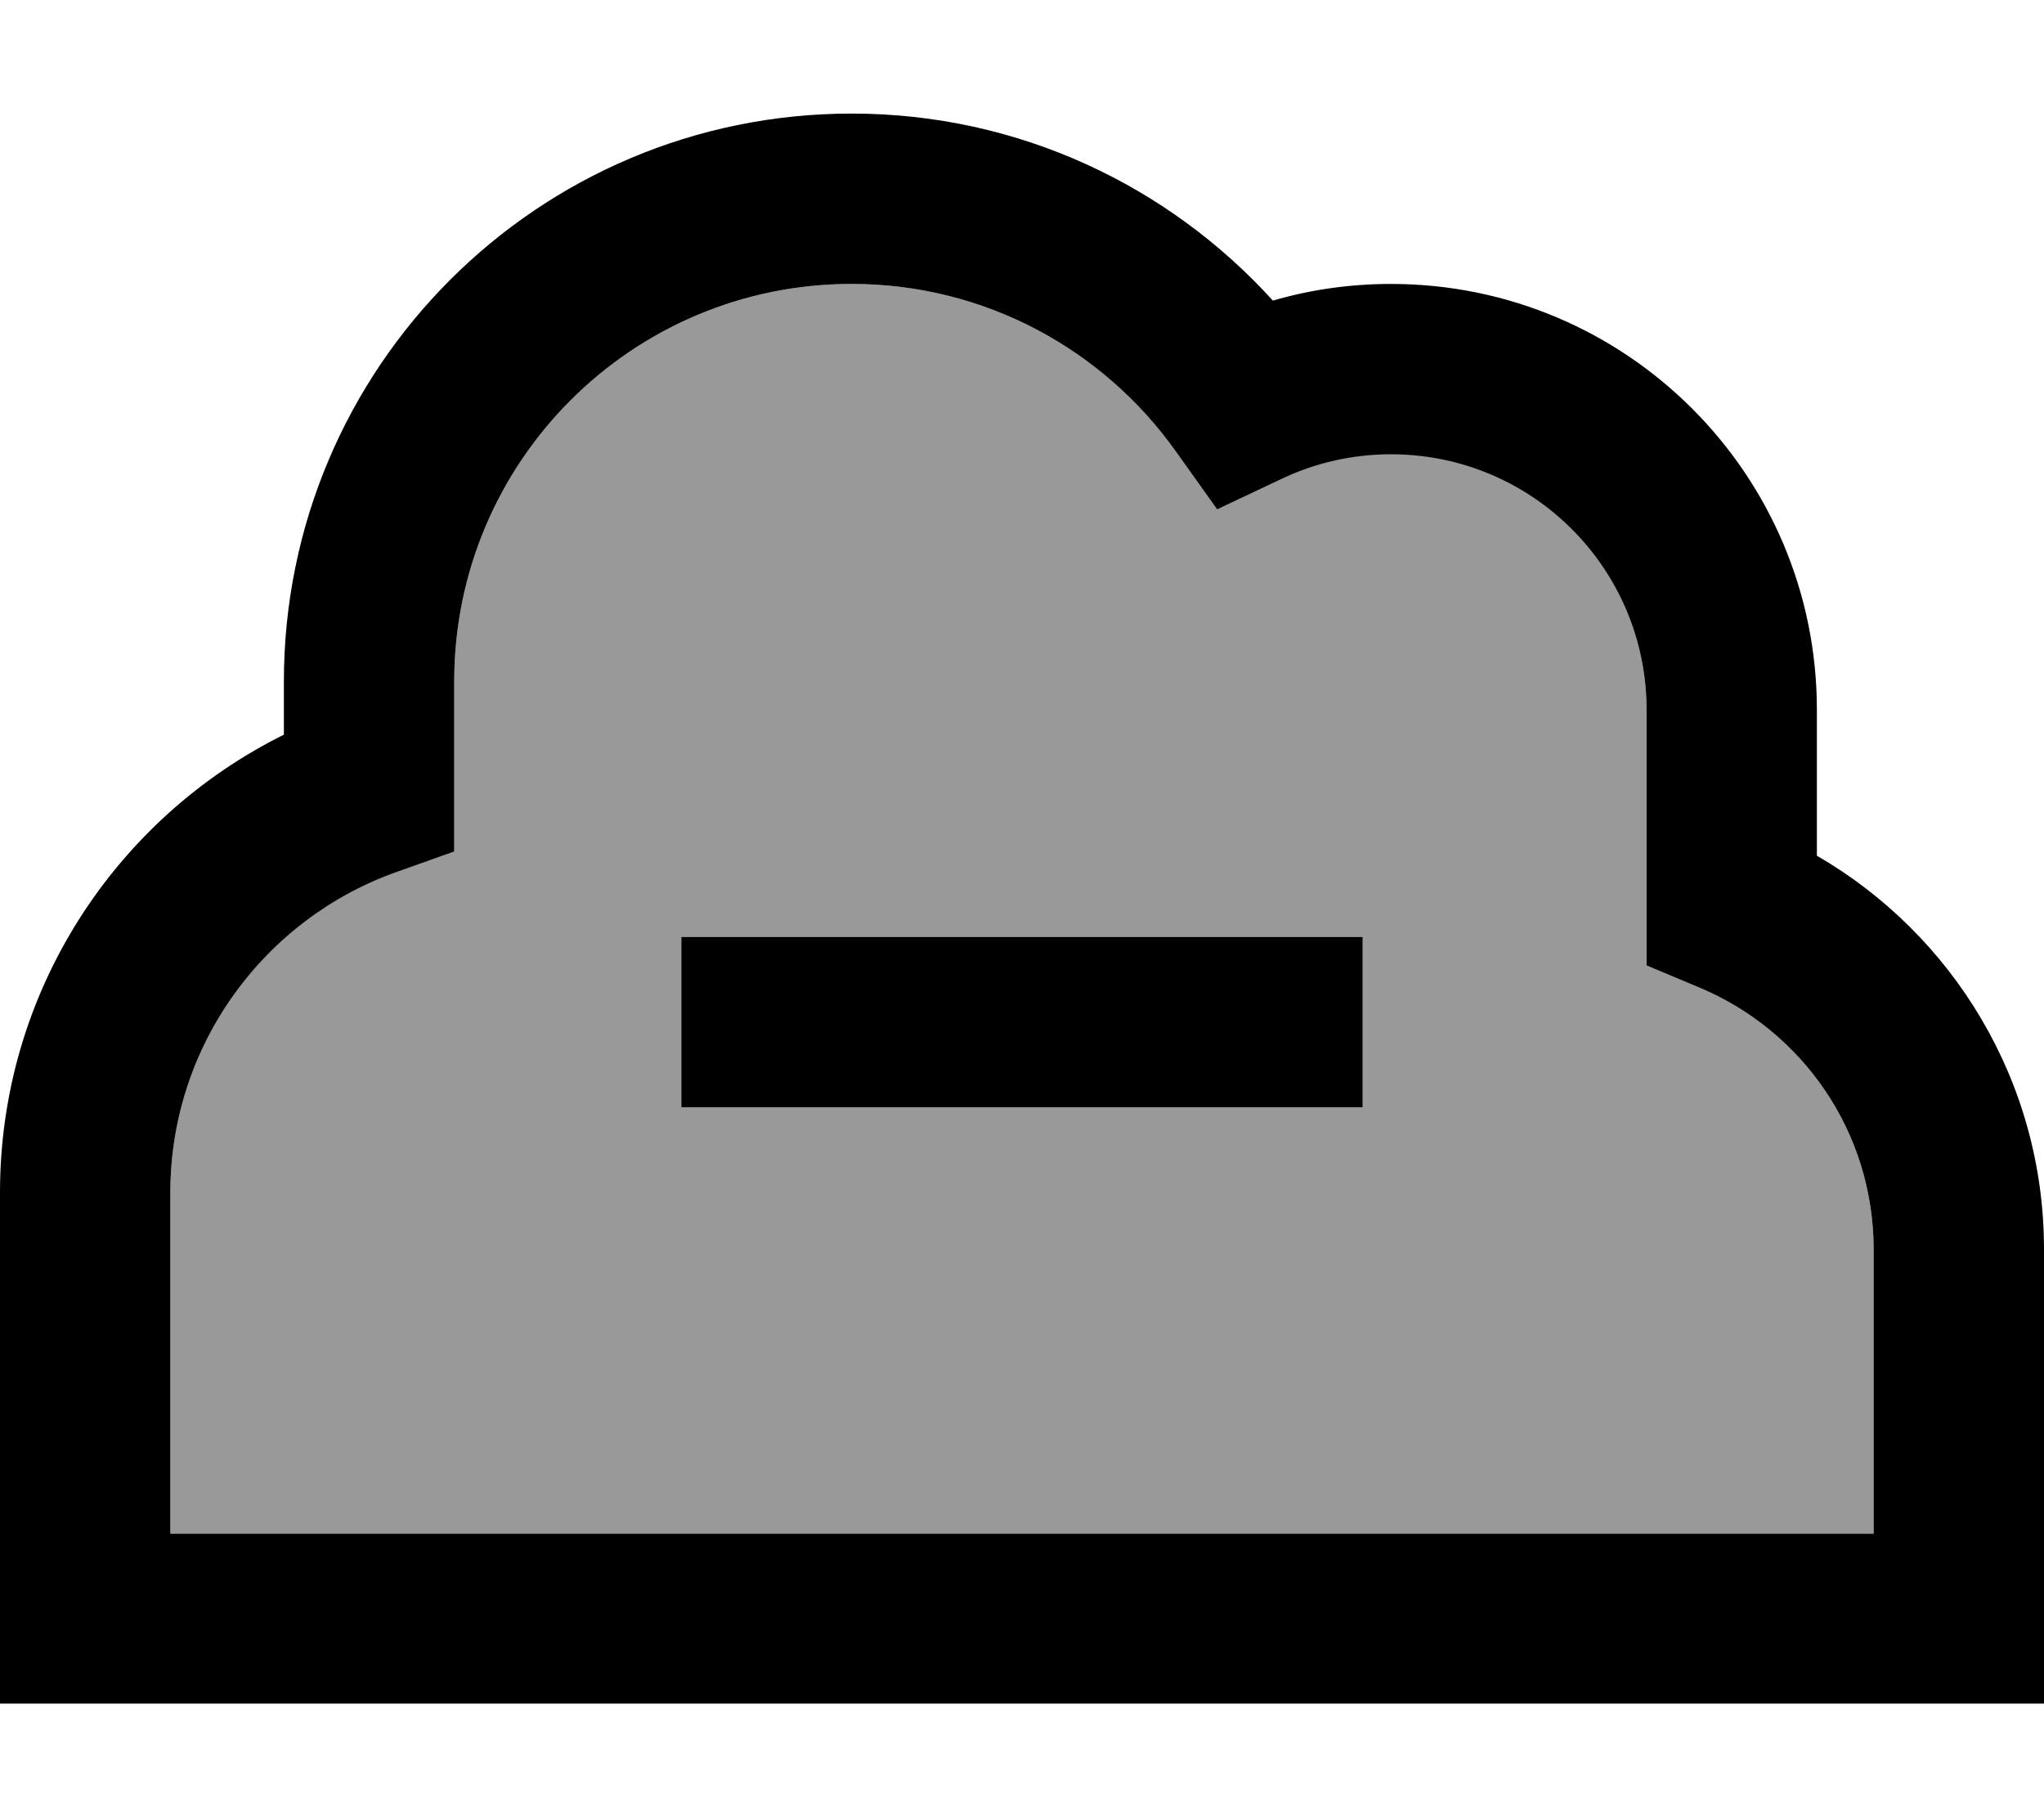 <svg xmlns="http://www.w3.org/2000/svg" viewBox="0 0 576 512"><!--! Font Awesome Pro 7.1.0 by @fontawesome - https://fontawesome.com License - https://fontawesome.com/license (Commercial License) Copyright 2025 Fonticons, Inc. --><path opacity=".4" fill="currentColor" d="M48 336l0 96 480 0 0-80c0-33.2-20.3-61.8-49.2-73.9l-14.8-6.2 0-72c0-39.8-32.2-72-72-72-11.1 0-21.5 2.5-30.8 6.9l-18.2 8.6-11.7-16.4C311 98.6 277.7 80 240 80 178.1 80 128 130.1 128 192l0 47.8-16 5.7C74.7 258.6 48 294.2 48 336zm144-72l192 0 0 48-192 0 0-48z"/><path fill="currentColor" d="M240 32C151.6 32 80 103.6 80 192l0 15C32.6 230.5 0 279.4 0 336l0 144 576 0 0-128c0-47.4-25.8-88.8-64-110.9l0-41.1c0-66.3-53.7-120-120-120-11.5 0-22.7 1.6-33.3 4.7-29.3-32.3-71.6-52.7-118.7-52.7zM128 192c0-61.9 50.1-112 112-112 37.7 0 71 18.6 91.3 47.1l11.7 16.4 18.2-8.6c9.3-4.4 19.7-6.9 30.8-6.9 39.8 0 72 32.2 72 72l0 72 14.8 6.2c29 12.1 49.2 40.6 49.2 73.9l0 80-480 0 0-96c0-41.8 26.7-77.4 64-90.5l16-5.7 0-47.8zm88 72l-24 0 0 48 192 0 0-48-168 0z"/></svg>